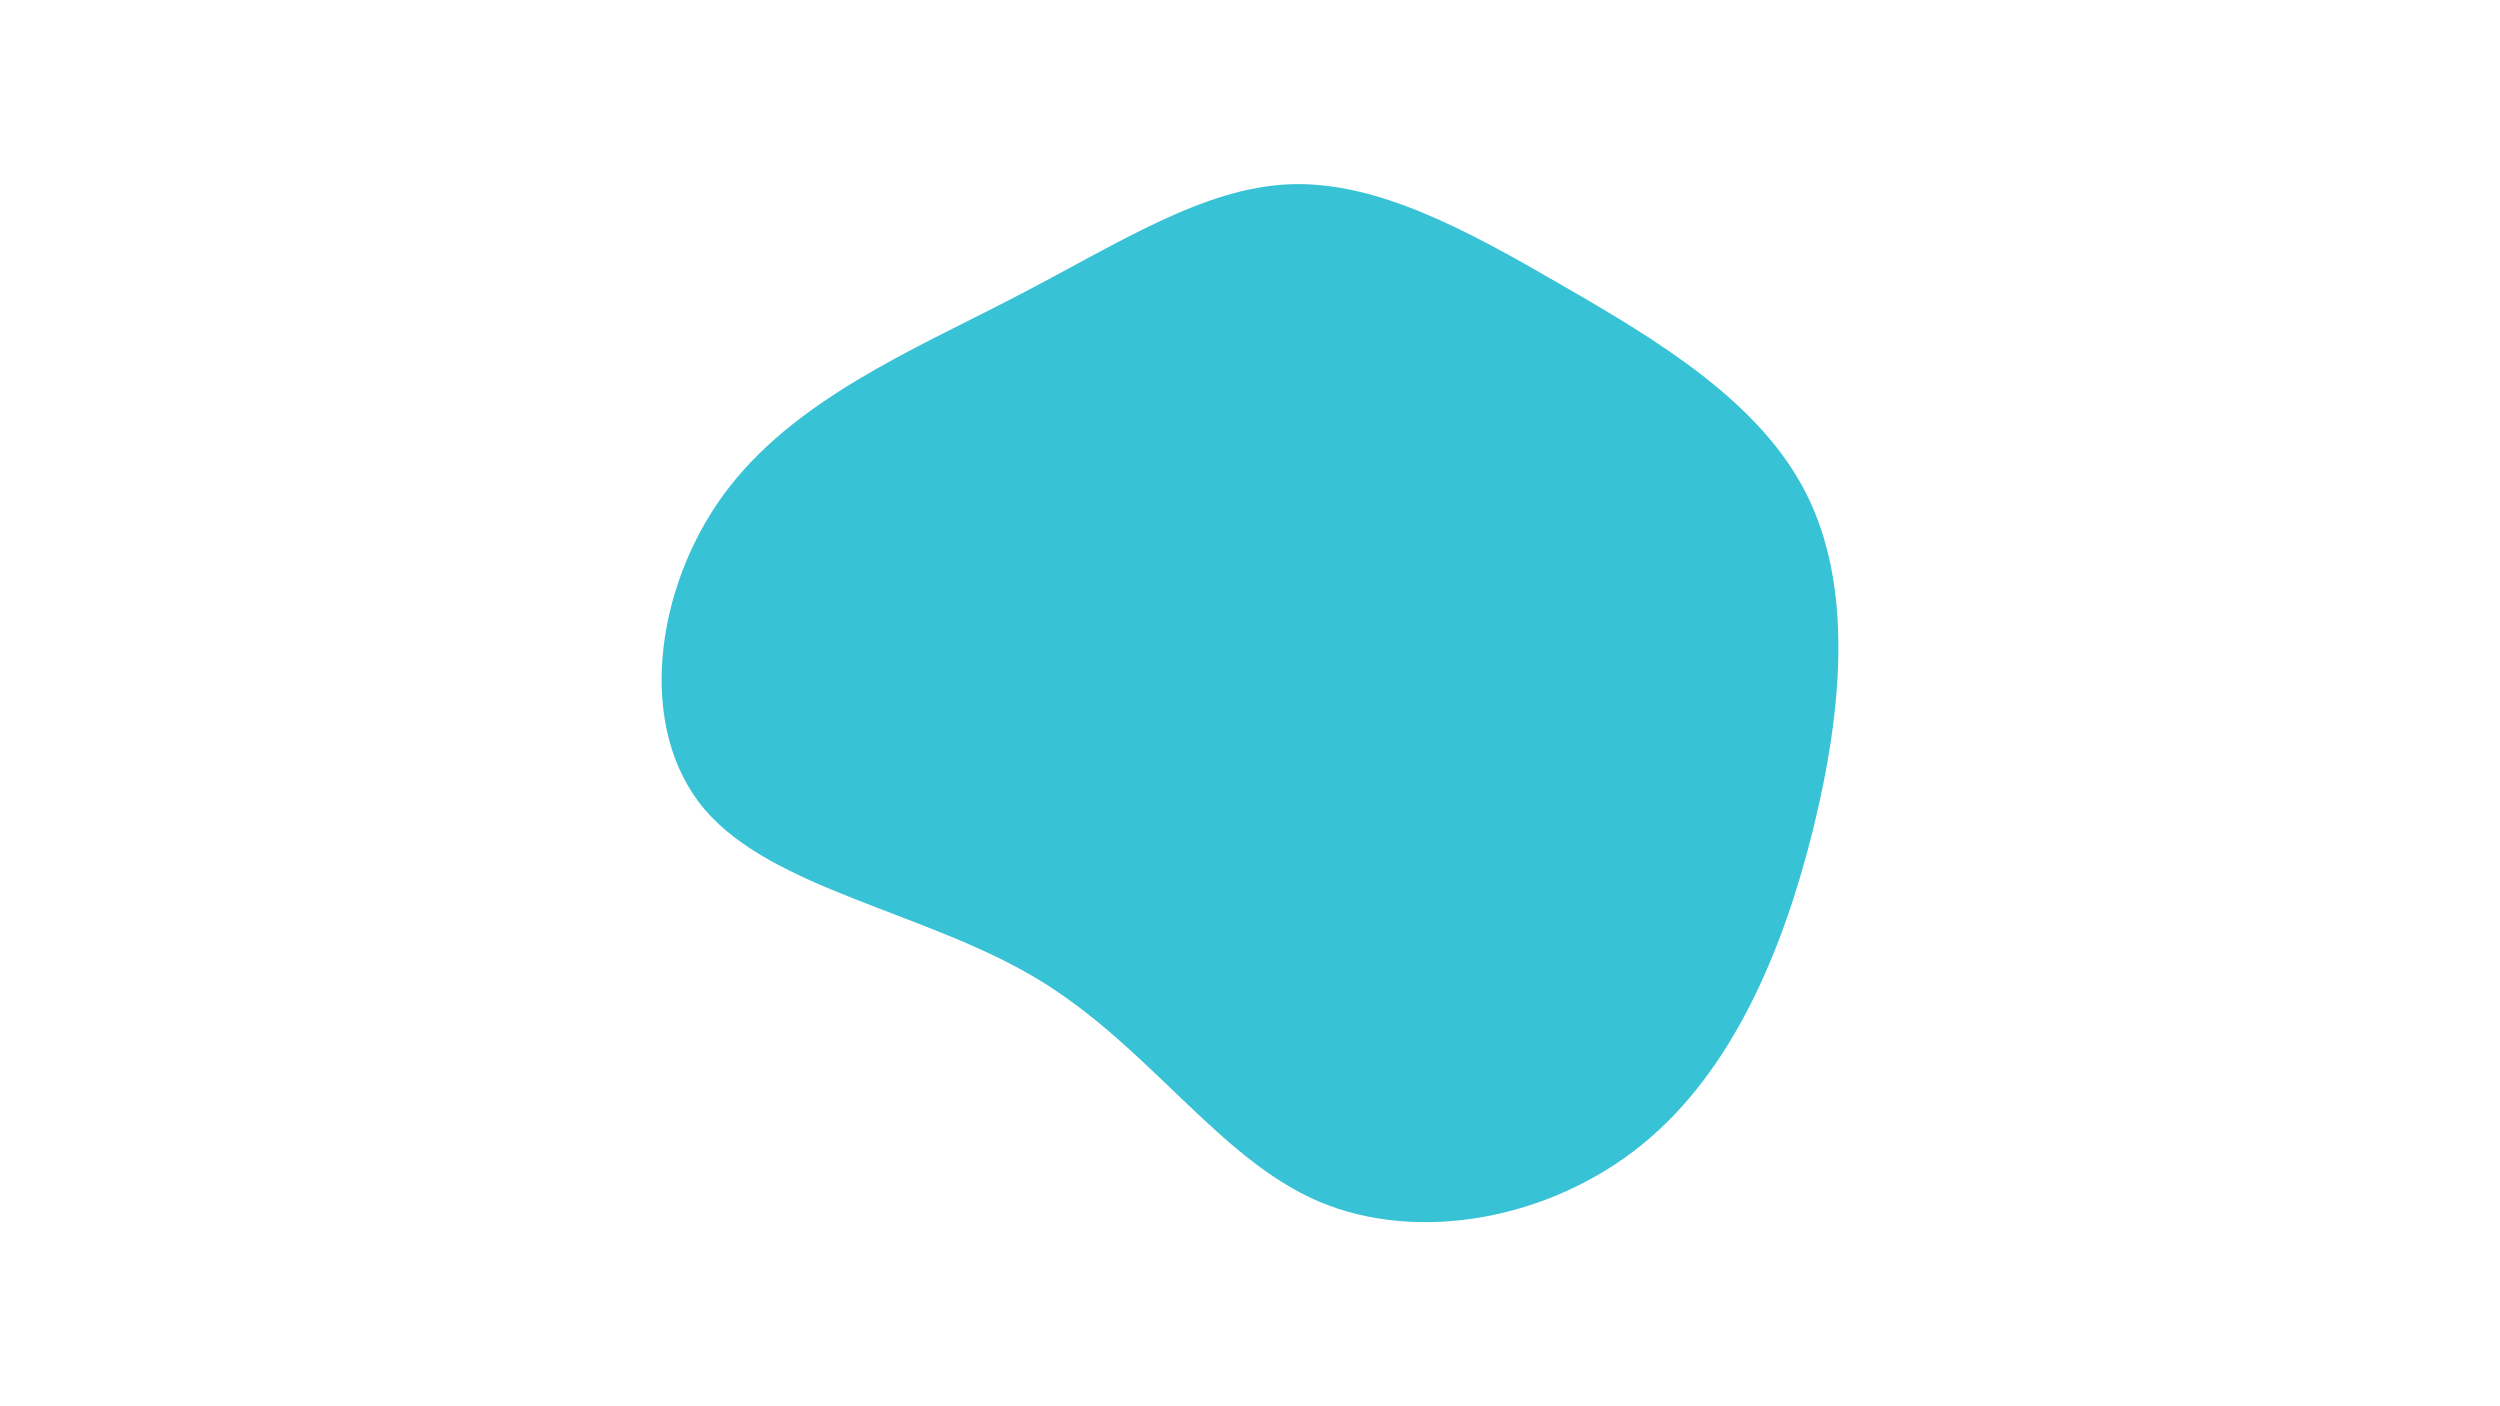 <svg id="visual" viewBox="0 0 960 540" width="960" height="540" xmlns="http://www.w3.org/2000/svg" xmlns:xlink="http://www.w3.org/1999/xlink" version="1.1"><g transform="translate(494.151 249.558)"><path d="M105.7 -140C142.5 -118.8 181.6 -95.3 199.4 -60.1C217.2 -25 213.7 21.6 202.2 68.4C190.7 115.1 171.2 161.9 136.1 190.2C101.1 218.5 50.5 228.2 12 211.7C-26.5 195.1 -52.9 152.2 -95.7 126.4C-138.5 100.6 -197.6 92 -223.7 61.1C-249.8 30.1 -242.8 -23.3 -216.3 -59.6C-189.8 -95.9 -143.7 -115.1 -104.4 -135.5C-65 -155.9 -32.5 -177.4 1 -178.8C34.5 -180.1 69 -161.3 105.7 -140" fill="#38C2D5"></path></g></svg>